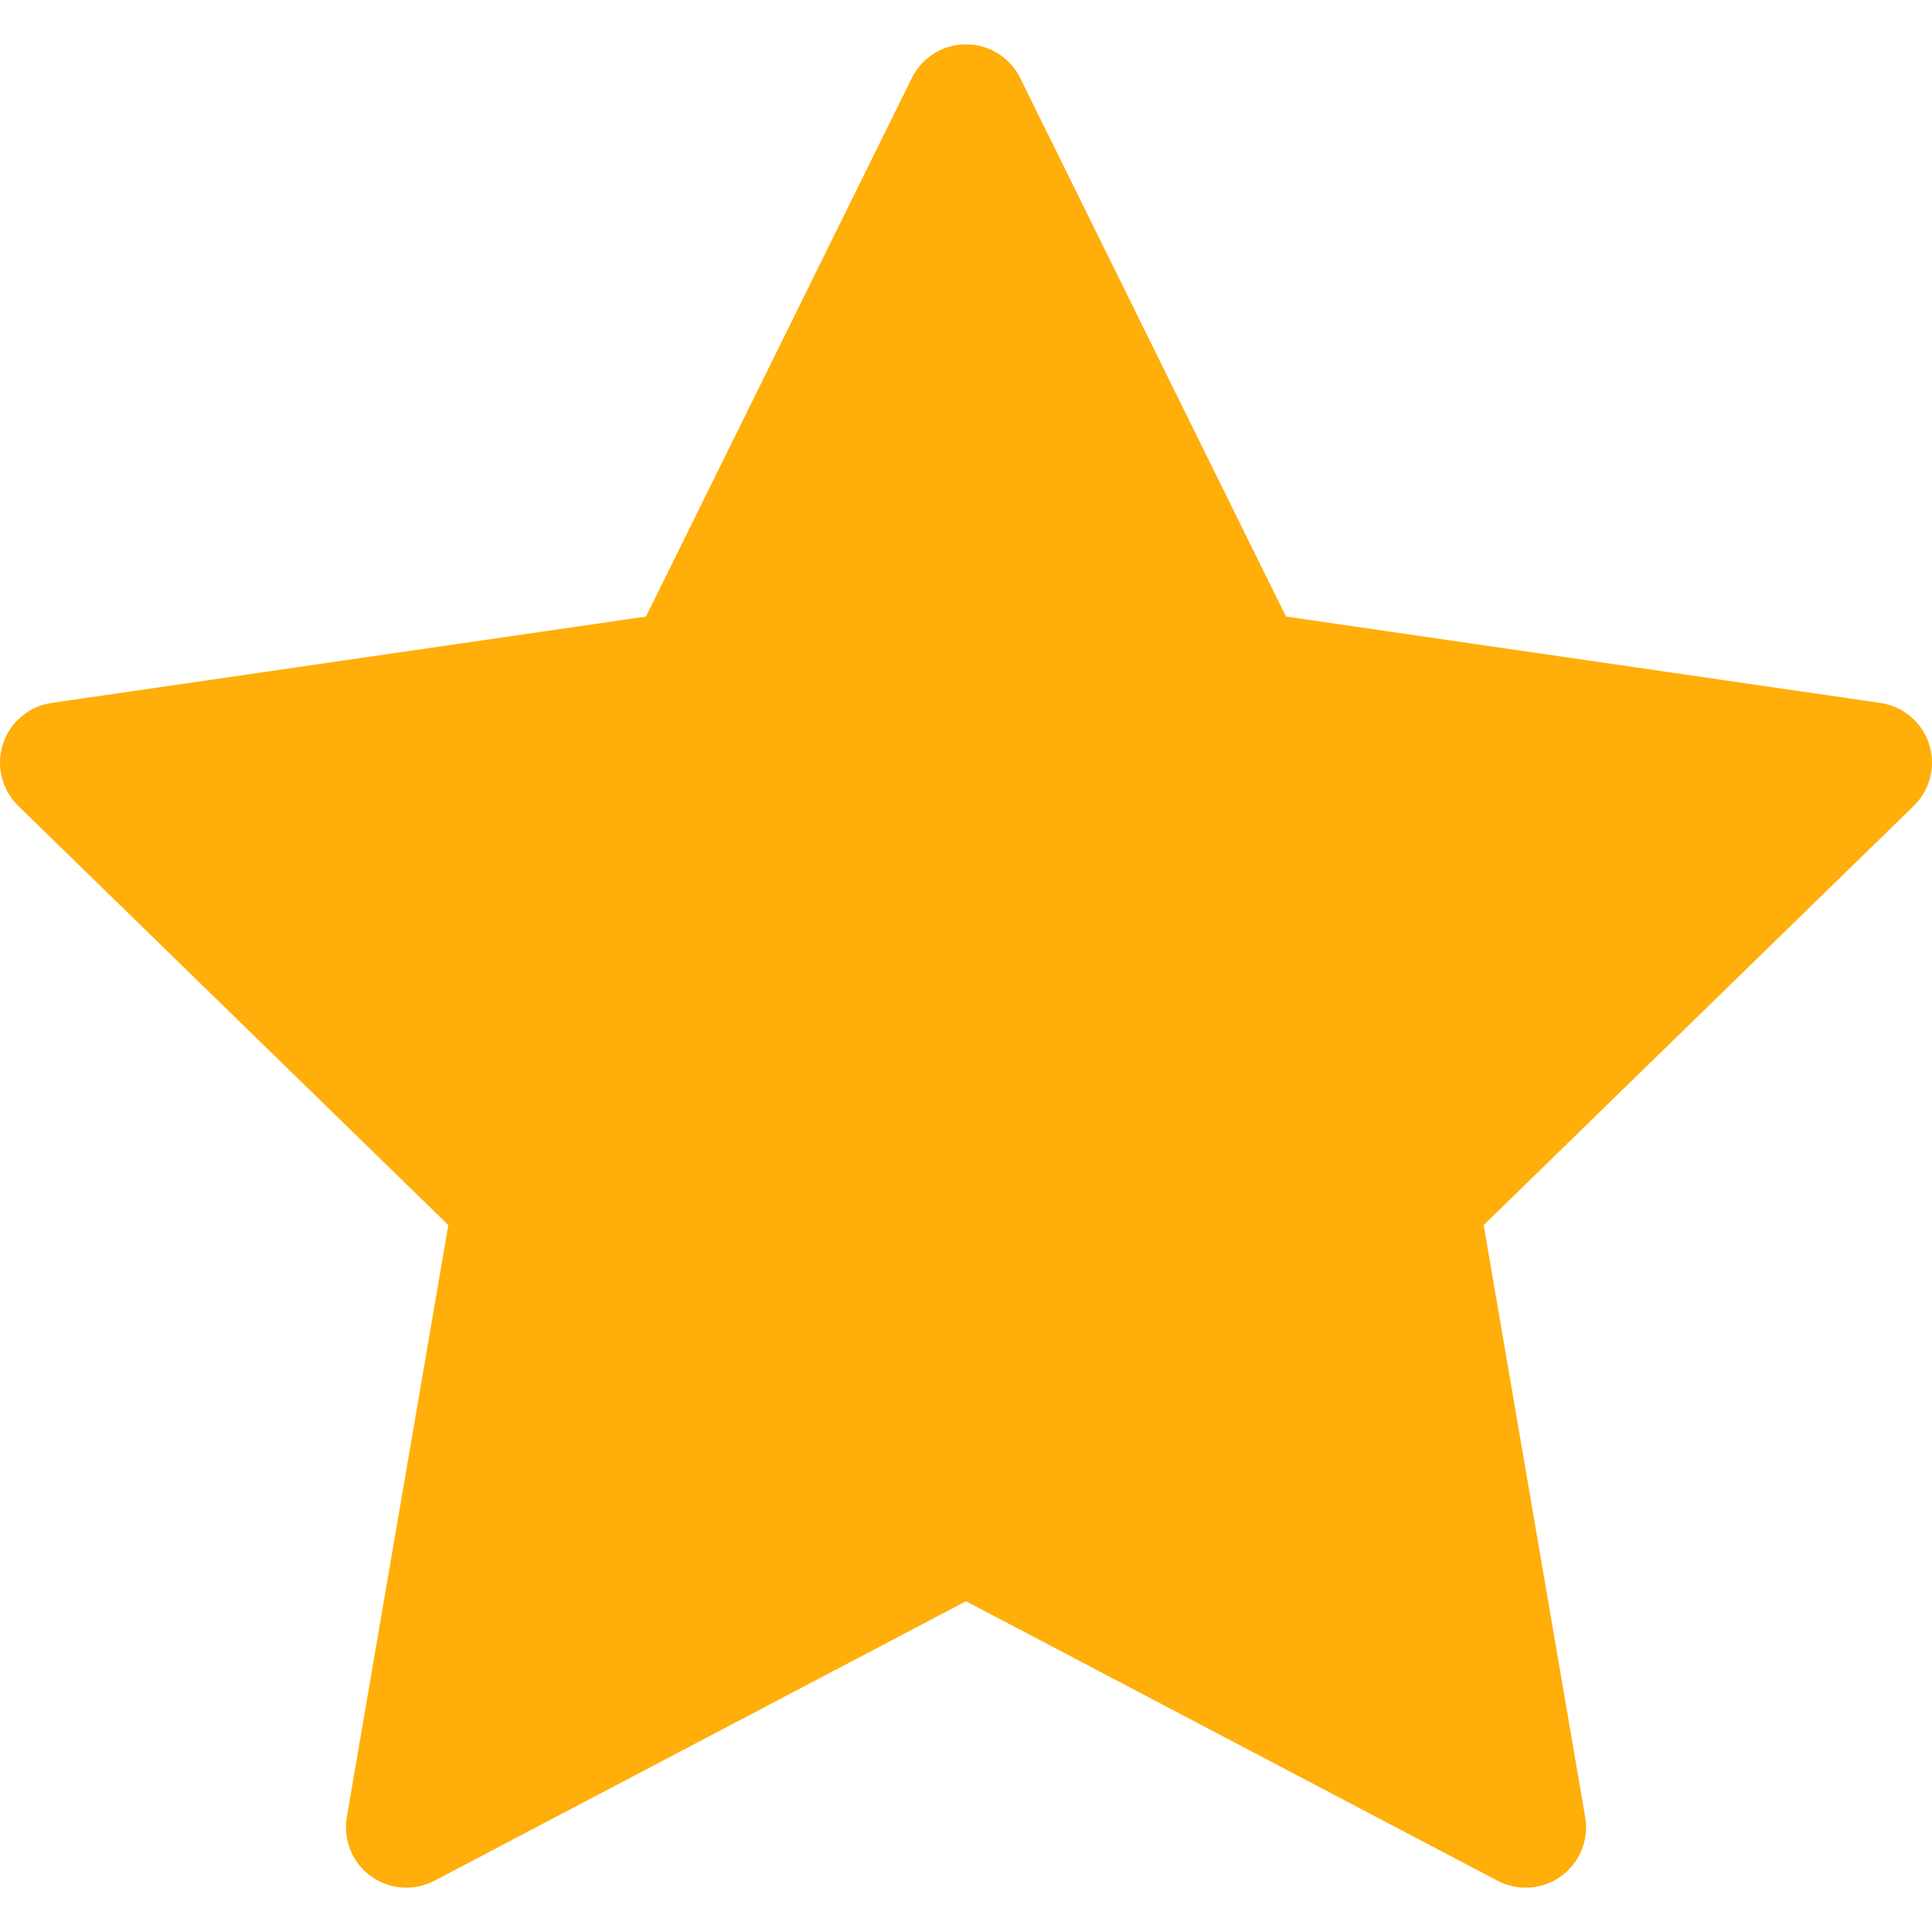 <svg width="16" height="16" viewBox="0 0 16 16" fill="none" xmlns="http://www.w3.org/2000/svg">
<path d="M8 0.867L10.318 5.563L15.5 6.316L11.75 9.971L12.635 15.133L8 12.696L3.365 15.133L4.25 9.971L0.5 6.316L5.682 5.563L8 0.867Z" fill="#FFAE0A" stroke="#FFAE0A" stroke-miterlimit="10" stroke-linecap="round" stroke-linejoin="round"/>
</svg>
